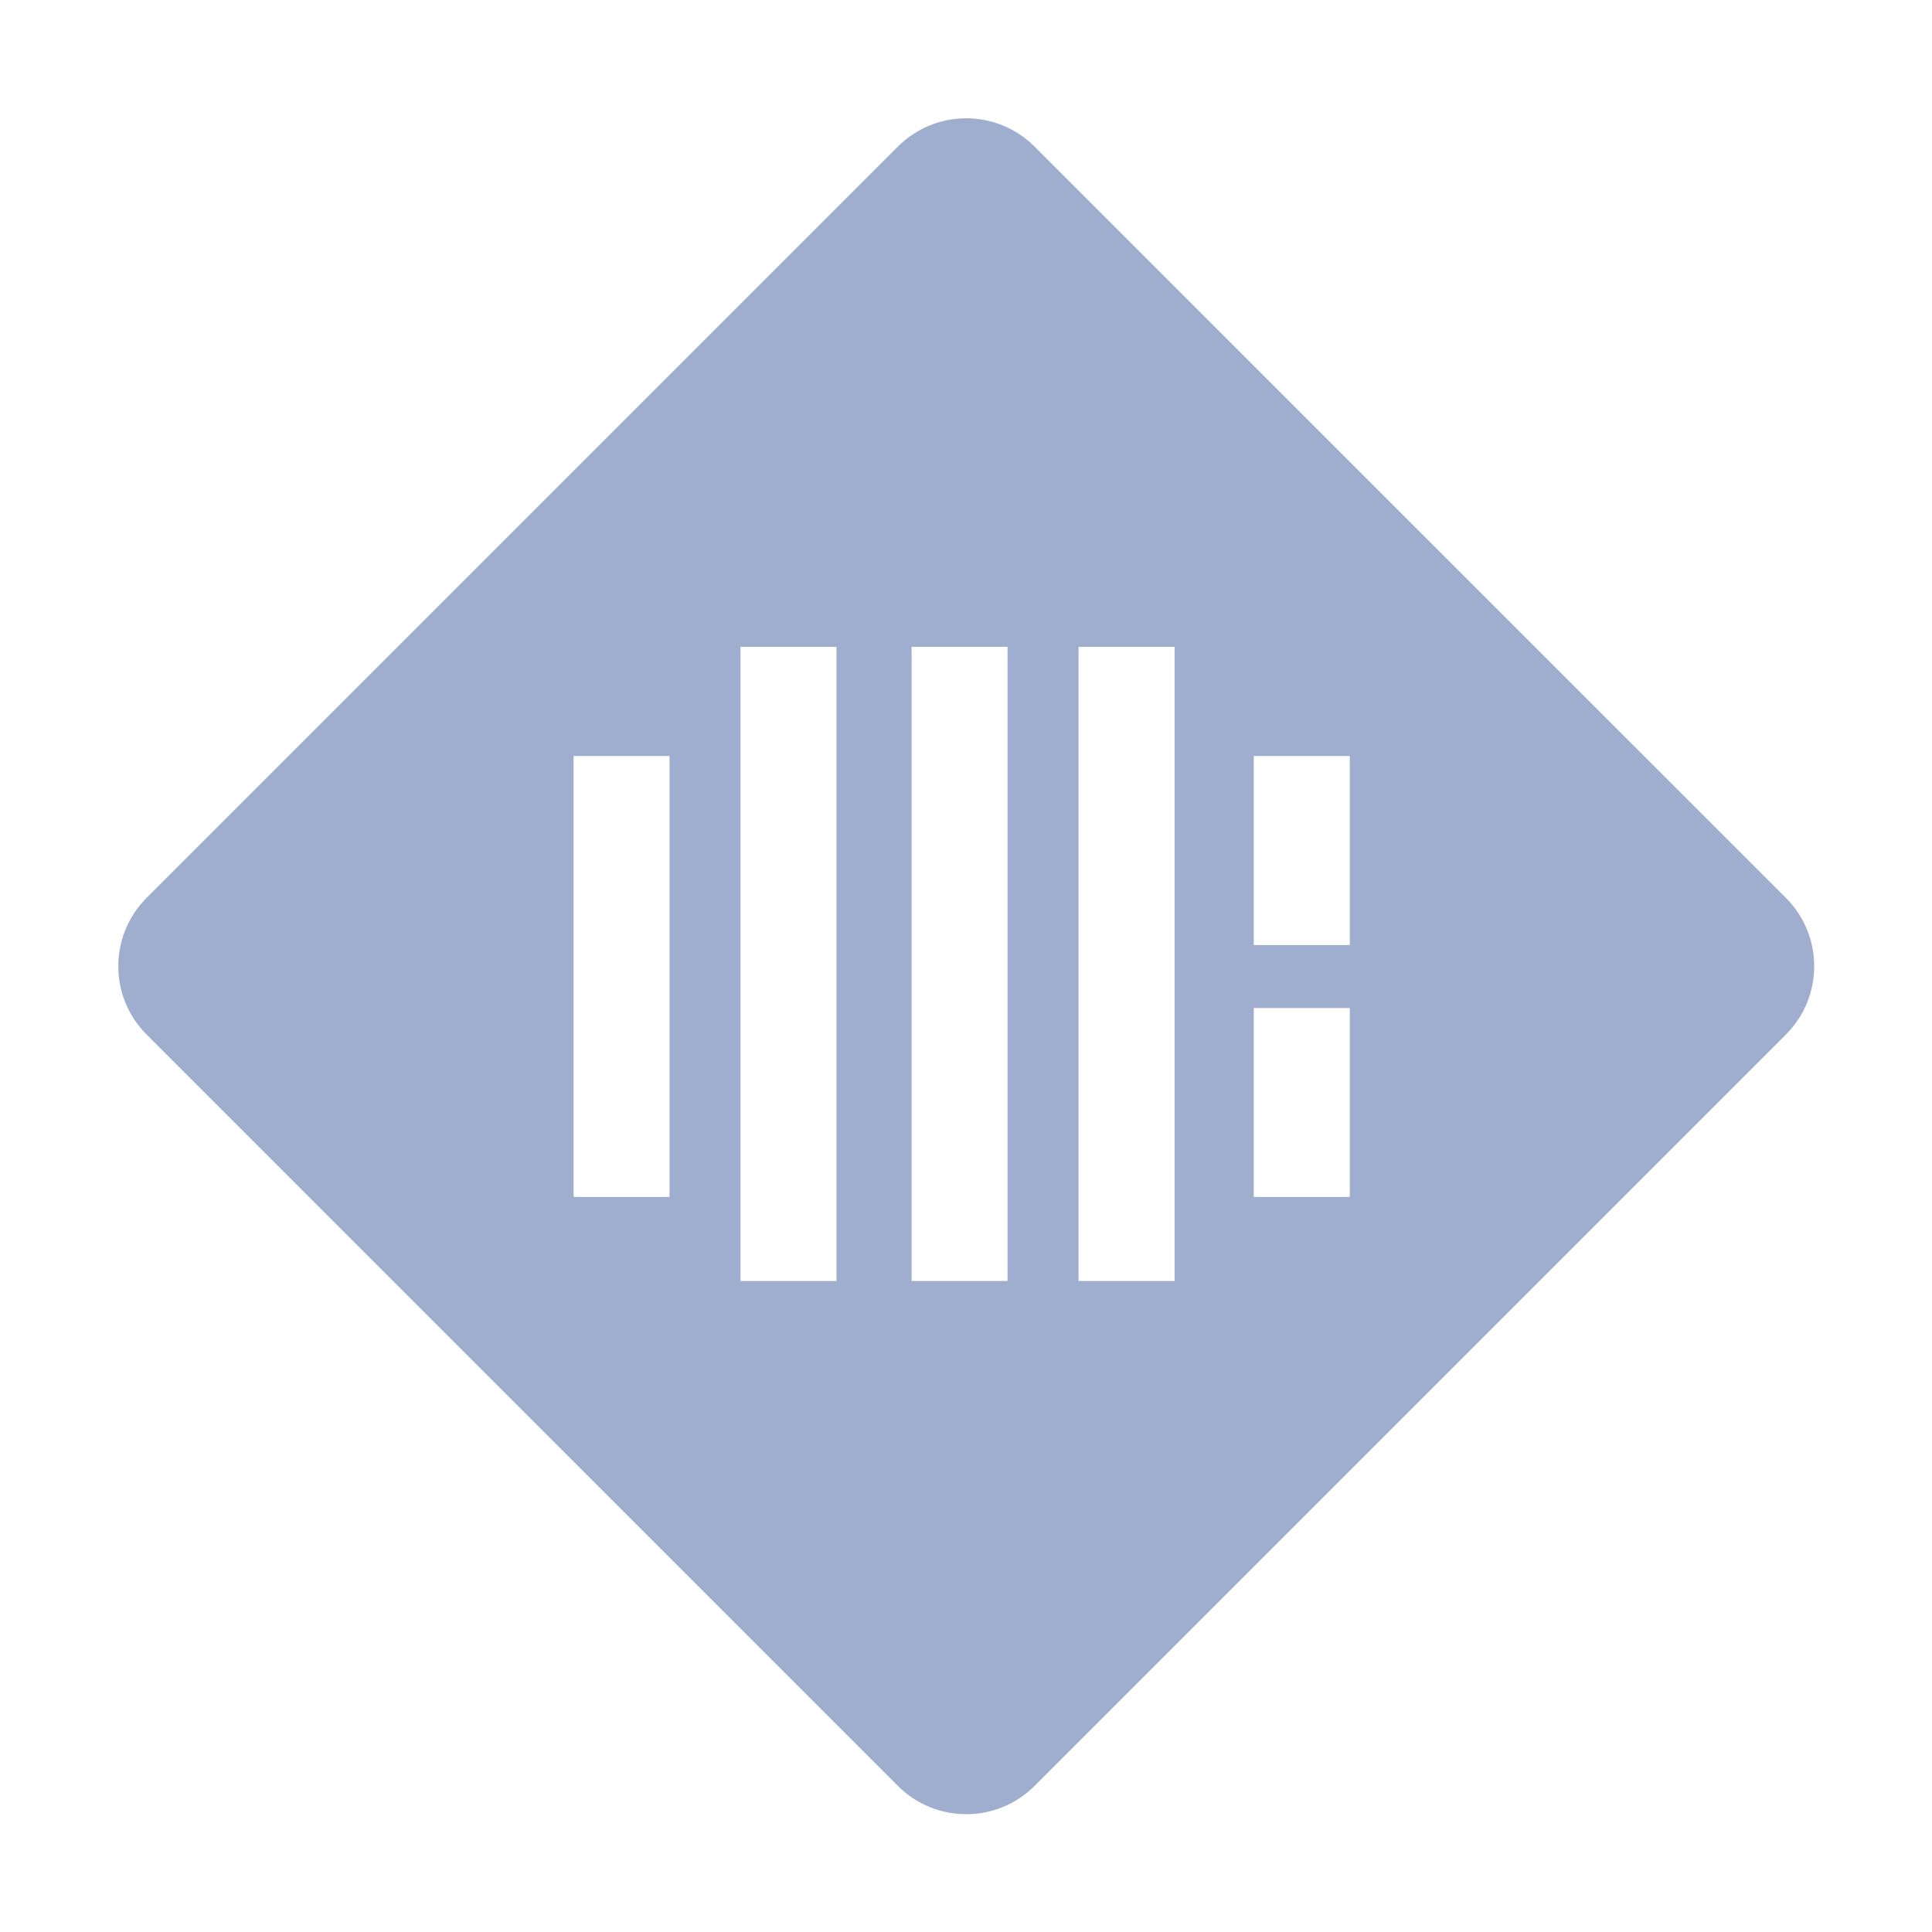 <?xml version="1.0" encoding="UTF-8"?>
<svg width="20px" height="20px" viewBox="0 0 20 20" version="1.1" xmlns="http://www.w3.org/2000/svg" xmlns:xlink="http://www.w3.org/1999/xlink">
    <title>clickhouse-second menu-normal</title>
    <g id="clickhouse-second-menu-normal" stroke="none" stroke-width="1" fill="none" fill-rule="evenodd">
        <g id="clickhouse-second-menu-default">
            <rect id="矩形" fill-opacity="0" fill="#D8D8D8" x="0" y="0" width="20" height="20"></rect>
            <path d="M10.709,1.517 L18.488,9.295 C18.878,9.686 18.878,10.319 18.488,10.709 L10.709,18.488 C10.319,18.878 9.686,18.878 9.295,18.488 L1.517,10.709 C1.127,10.319 1.127,9.686 1.517,9.295 L9.295,1.517 C9.686,1.127 10.319,1.127 10.709,1.517 Z M8.659,6.696 L7.666,6.696 L7.666,13.261 L8.659,13.261 L8.659,6.696 Z M10.43,6.696 L9.437,6.696 L9.437,13.261 L10.43,13.261 L10.43,6.696 Z M12.159,6.696 L11.165,6.696 L11.165,13.261 L12.159,13.261 L12.159,6.696 Z M13.973,10.435 L12.979,10.435 L12.979,12.391 L13.973,12.391 L13.973,10.435 Z M6.931,7.826 L5.938,7.826 L5.938,12.391 L6.931,12.391 L6.931,7.826 Z M13.973,7.826 L12.979,7.826 L12.979,9.783 L13.973,9.783 L13.973,7.826 Z" id="形状" fill="#9FAECF" fill-rule="nonzero"></path>
        </g>
    </g>
</svg>